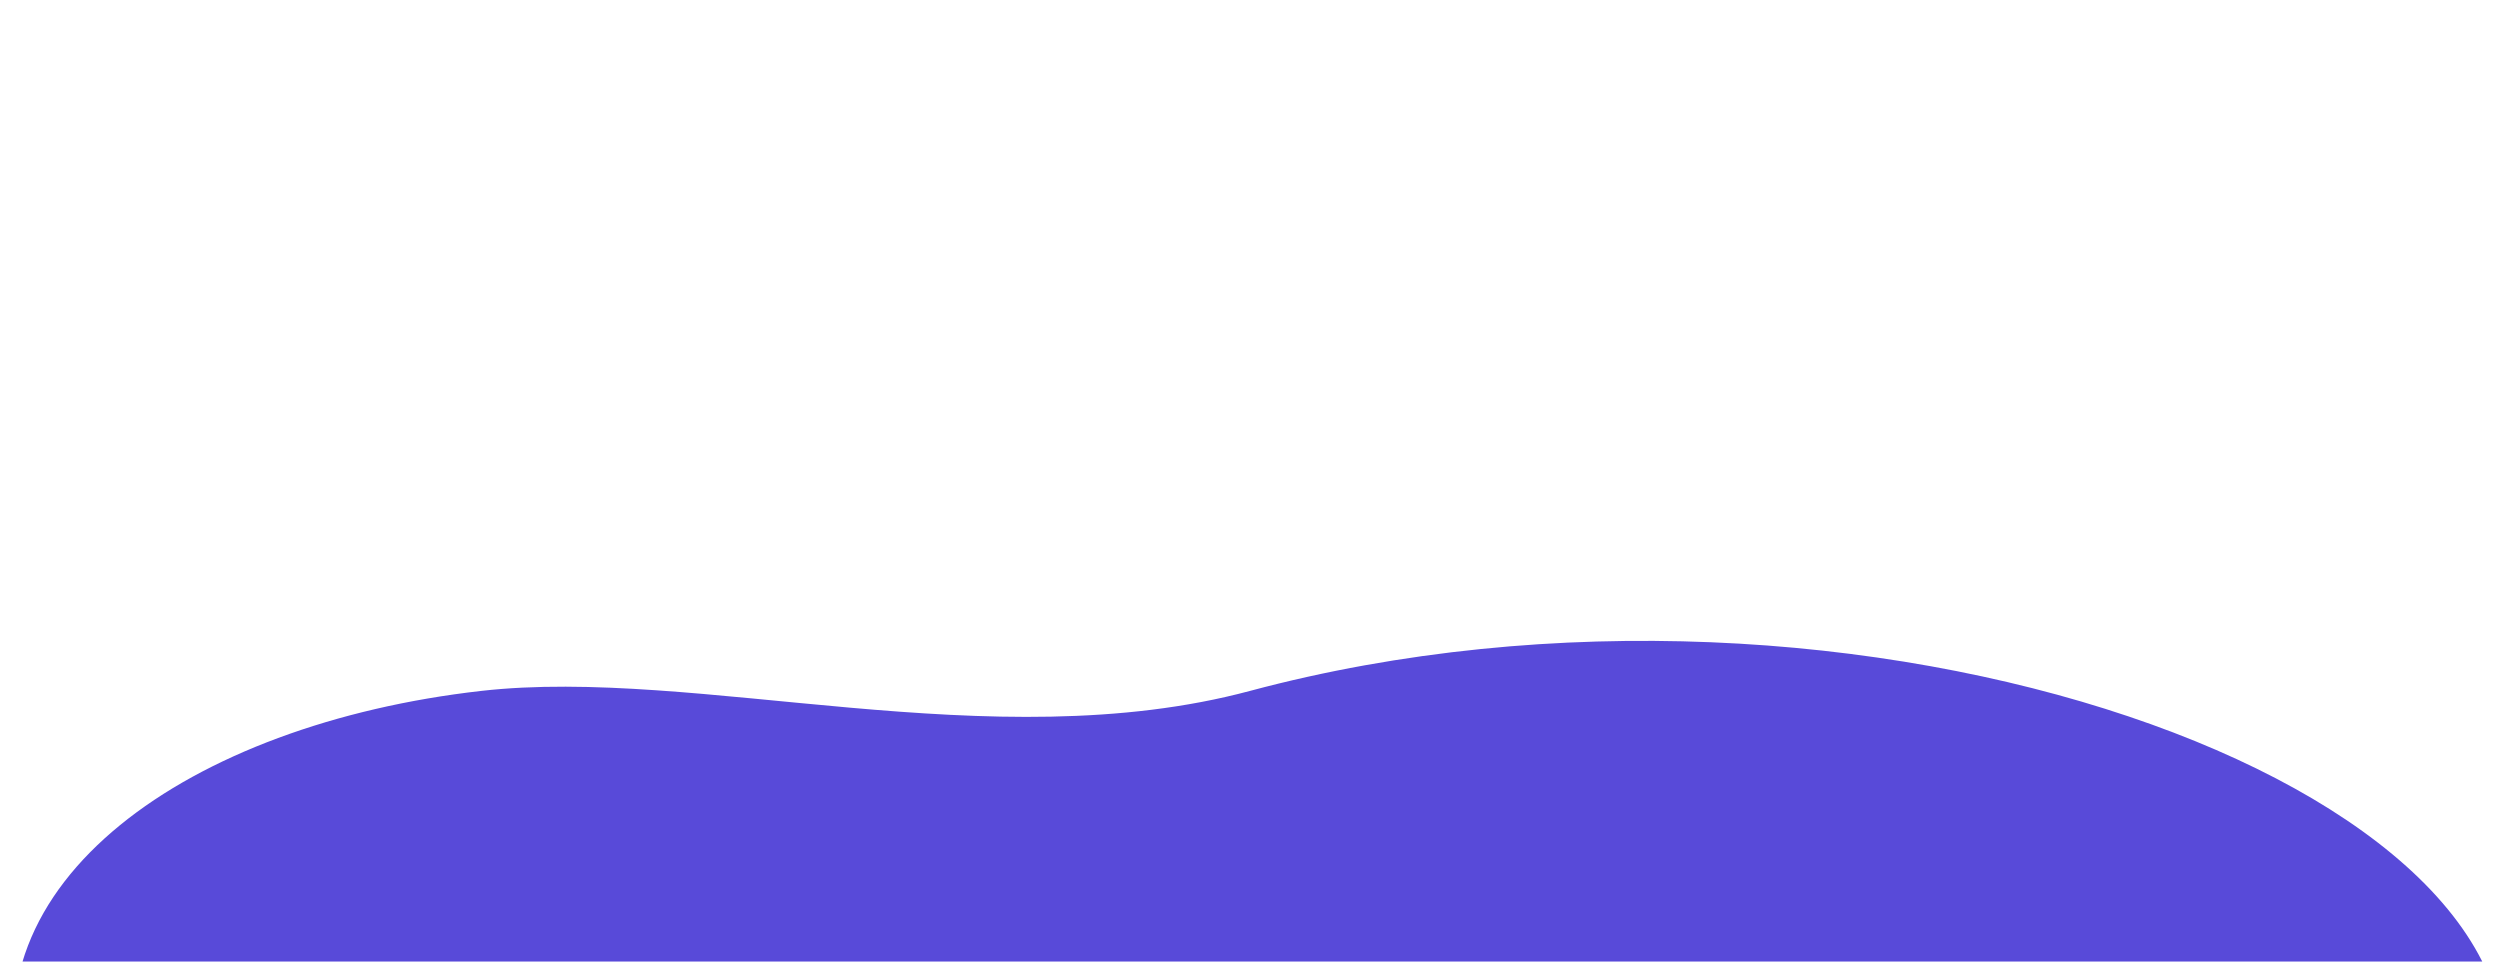 <svg width="1300" height="500" viewBox="0 0 1300 500" xmlns="http://www.w3.org/2000/svg"><path d="M650 551.147c301.05 0 614.23 175.73 650 16.962 35.77-158.77-334.497-293.244-650-208.836-134.507 35.986-287.248-12.77-399.762 0C98.836 376.457-19.786 458.581 12.098 568.11 67.675 759.03 348.95 551.147 650 551.147z" fill="#584AD9" fill-rule="evenodd"/></svg>